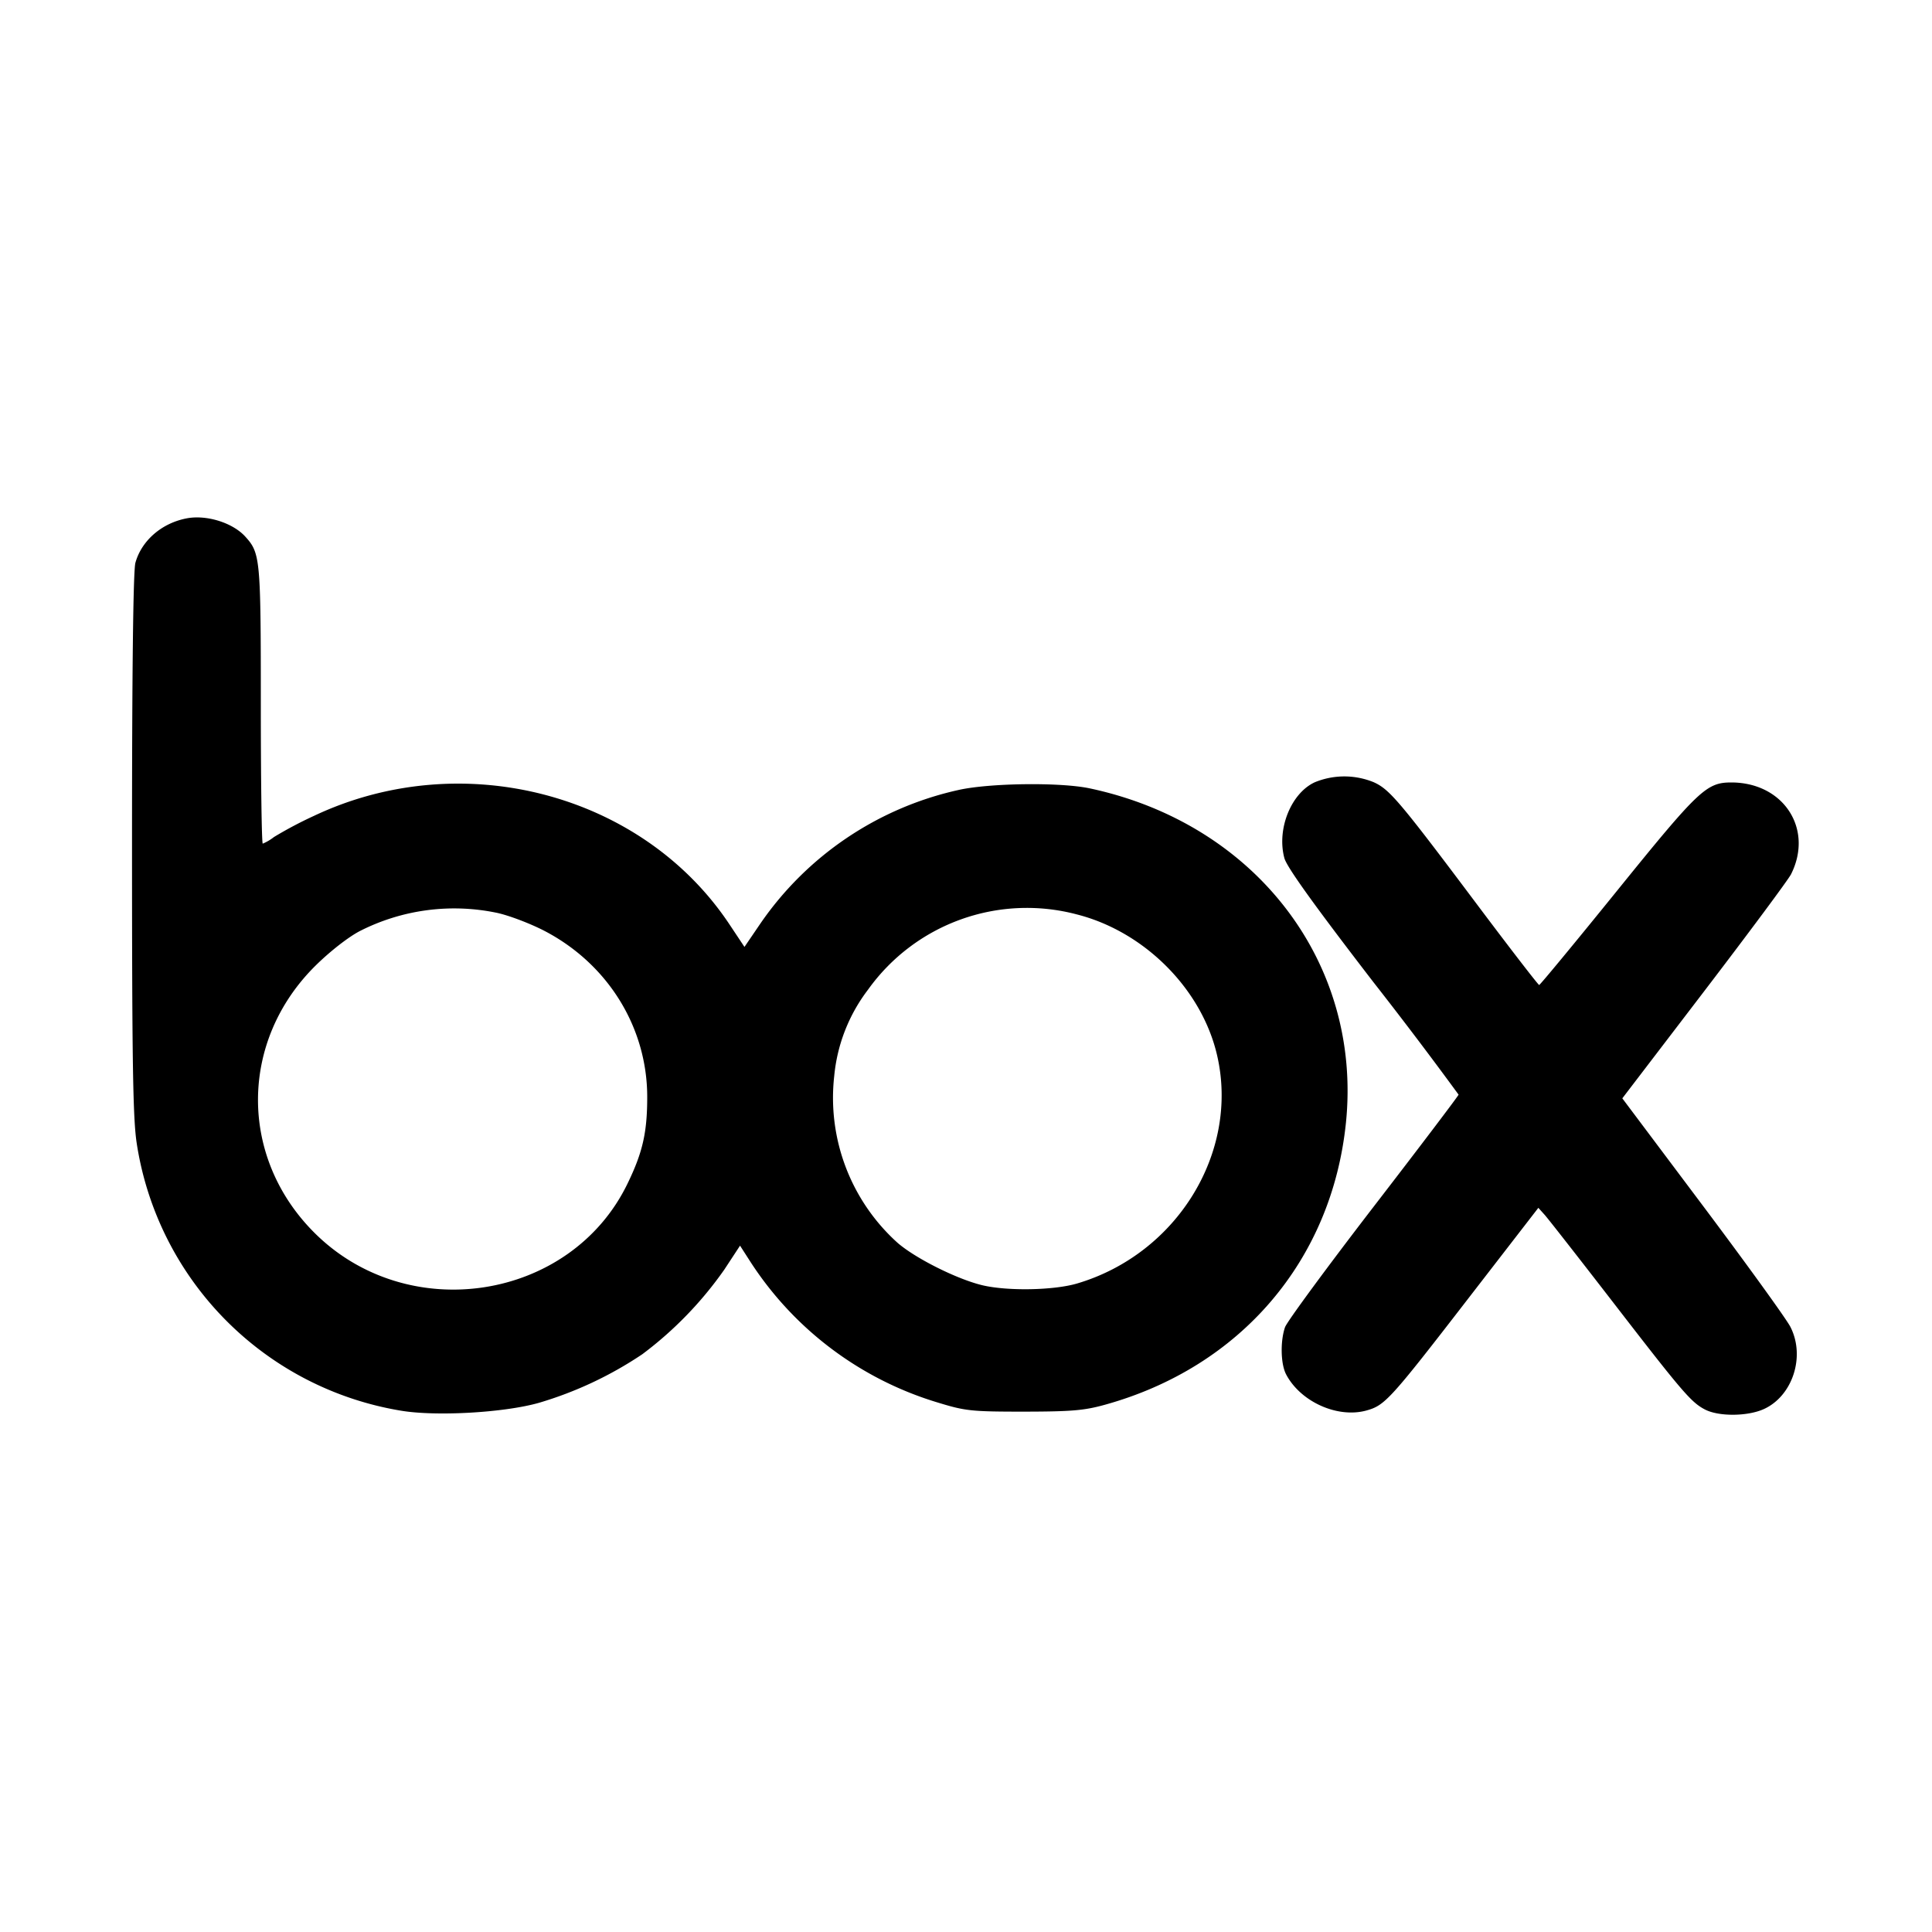 <svg viewBox="0 0 24 24" xmlns="http://www.w3.org/2000/svg"><path d="M2.32 6.439c-.311.059-.561.276-.638.552-.027.097-.042 1.314-.042 3.489 0 2.716.011 3.411.058 3.72a3.977 3.977 0 0 0 3.277 3.323c.439.075 1.29.026 1.721-.097a4.676 4.676 0 0 0 1.284-.604 4.628 4.628 0 0 0 1.018-1.051l.195-.297.137.213a4.22 4.22 0 0 0 2.33 1.739c.334.102.411.11 1.06.11.591-.001.748-.014 1.007-.086 1.686-.468 2.818-1.794 2.993-3.505.201-1.984-1.122-3.712-3.18-4.151-.369-.079-1.257-.067-1.64.021a4.05 4.05 0 0 0-2.453 1.656l-.199.292-.185-.278c-1.085-1.633-3.329-2.219-5.165-1.349a4.985 4.985 0 0 0-.495.262.592.592 0 0 1-.139.082c-.013 0-.024-.775-.024-1.721 0-1.821-.006-1.887-.192-2.092-.156-.173-.481-.275-.728-.228m14.014 3.278c-.296.135-.476.583-.379.943.03.111.369.583 1.104 1.538a53.443 53.443 0 0 1 1.06 1.4c0 .012-.475.639-1.056 1.393-.581.755-1.076 1.428-1.1 1.496-.06.174-.054.456.013.585.179.342.641.55 1.001.449.229-.064.293-.135 1.292-1.429l.841-1.088.079.088c.043.048.426.538.851 1.088.86 1.114.968 1.24 1.139 1.329.17.089.527.087.73-.004.36-.162.52-.655.332-1.022-.048-.095-.537-.772-1.087-1.505l-1.001-1.334 1.018-1.332c.56-.733 1.045-1.386 1.078-1.452.282-.562-.092-1.139-.741-1.14-.309 0-.404.089-1.413 1.336-.525.649-.964 1.18-.975 1.18-.011 0-.353-.443-.76-.985-.978-1.304-1.097-1.444-1.295-1.534a.964.964 0 0 0-.731 0M6.17 11.339c.148.031.414.132.592.224.79.411 1.278 1.2 1.278 2.064 0 .443-.057.691-.247 1.081-.708 1.453-2.731 1.766-3.892.601-.934-.937-.927-2.375.015-3.31.18-.178.406-.355.552-.432a2.587 2.587 0 0 1 1.702-.228m7.21.021c.841.215 1.552.931 1.74 1.753.276 1.203-.499 2.464-1.74 2.831-.291.086-.868.096-1.18.021-.314-.076-.828-.333-1.051-.527a2.424 2.424 0 0 1-.786-2.071 2.09 2.09 0 0 1 .42-1.073 2.425 2.425 0 0 1 2.597-.934" fill-rule="evenodd"/></svg>